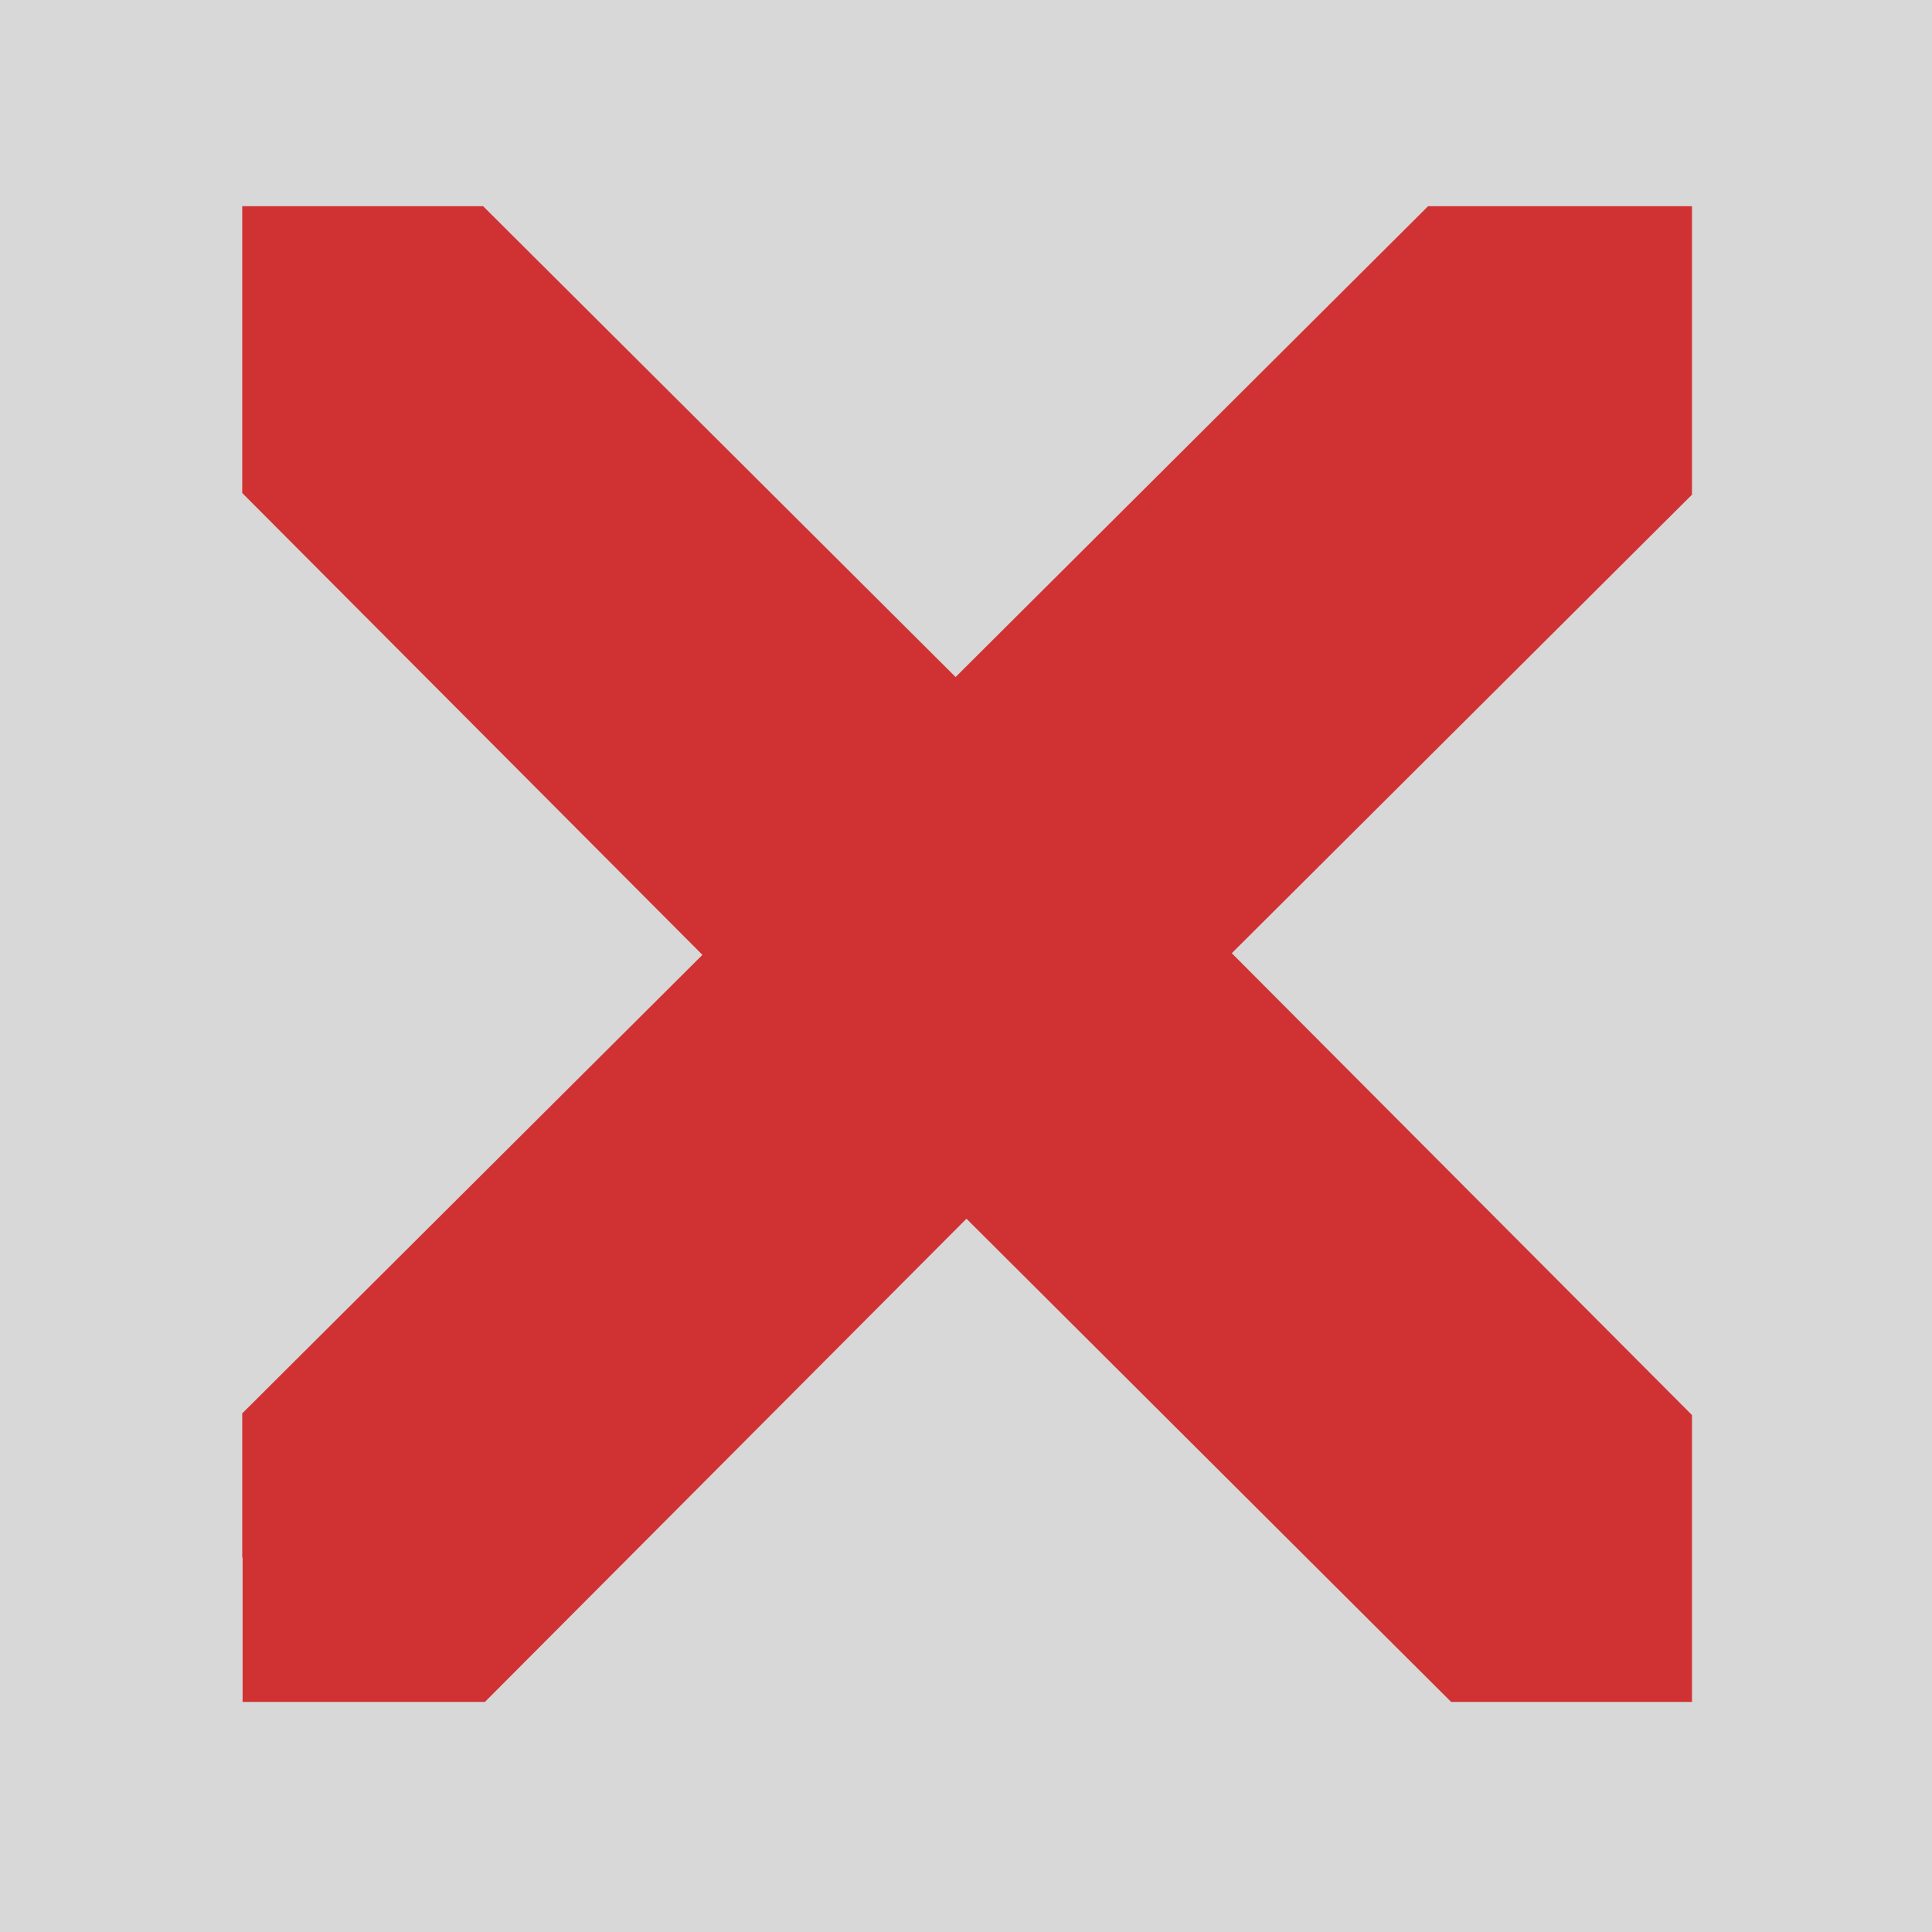 <?xml version="1.0" encoding="UTF-8" standalone="no"?>
<!-- Created with Inkscape (http://www.inkscape.org/) -->

<svg
   xmlns:dc="http://purl.org/dc/elements/1.1/"
   xmlns:cc="http://creativecommons.org/ns#"
   xmlns:rdf="http://www.w3.org/1999/02/22-rdf-syntax-ns#"
   xmlns:svg="http://www.w3.org/2000/svg"
   xmlns="http://www.w3.org/2000/svg"
   xmlns:sodipodi="http://sodipodi.sourceforge.net/DTD/sodipodi-0.dtd"
   xmlns:inkscape="http://www.inkscape.org/namespaces/inkscape"
   id="svg8116"
   version="1.1"
   inkscape:version="0.91 r13725"
   width="21"
   height="21"
   viewBox="0 0 21 21"
   sodipodi:docname="titlebutton-close-active.svg">
  <defs
     id="defs8120" />
  <sodipodi:namedview
     pagecolor="#ffffff"
     bordercolor="#666666"
     borderopacity="1"
     objecttolerance="10"
     gridtolerance="10"
     guidetolerance="10"
     inkscape:pageopacity="0"
     inkscape:pageshadow="2"
     inkscape:window-width="1366"
     inkscape:window-height="703"
     id="namedview8118"
     showgrid="false"
     inkscape:zoom="5.6568542"
     inkscape:cx="7.7808698"
     inkscape:cy="33.084902"
     inkscape:window-x="0"
     inkscape:window-y="38"
     inkscape:window-maximized="1"
     inkscape:current-layer="svg8116" />
  <rect
     y="0"
     x="0"
     height="21"
     width="21"
     id="rect3347"
     style="fill:#7d7d7d;fill-opacity:0.298" />
  <path
     style="fill:#d03233;fill-opacity:1"
     d="m 2.884,16.931 0,-1.318 2.501,-2.492 c 1.376,-1.37 2.501,-2.608 2.501,-2.751 0,-0.143 -1.125,-1.381 -2.501,-2.751 l -2.501,-2.492 0,-1.318 0,-1.318 1.059,0 c 1.012,0 1.178,0.119 3.751,2.684 l 2.693,2.684 2.693,-2.684 c 2.663,-2.655 2.705,-2.684 3.876,-2.684 l 1.184,0 0,1.309 0,1.309 -2.626,2.634 -2.626,2.634 2.626,2.617 2.626,2.617 0,1.317 0,1.317 -1.092,0 c -1.046,0 -1.211,-0.113 -3.894,-2.666 l -2.802,-2.666 -2.675,2.666 c -2.555,2.547 -2.722,2.666 -3.734,2.666 l -1.059,0 0,-1.318 z"
     id="path8134"
     inkscape:connector-curvature="0" />
  <path
     style="fill:#d03233;fill-opacity:1"
     d="m 2.633,16.931 0,-1.568 2.501,-2.492 2.501,-2.492 -2.501,-2.51 -2.501,-2.51 0,-1.559 0,-1.559 1.309,0 1.309,0 2.568,2.559 2.568,2.559 2.568,-2.559 2.568,-2.559 1.434,0 1.434,0 0,1.568 0,1.568 -2.501,2.492 -2.501,2.492 2.501,2.51 2.501,2.51 0,1.559 0,1.559 -1.309,0 -1.309,0 -2.634,-2.626 -2.634,-2.626 -2.617,2.626 -2.617,2.626 -1.317,0 -1.317,0 0,-1.568 z m 4.787,-1.558 c 1.417,-1.444 2.742,-2.626 2.945,-2.626 0.203,0 1.568,1.182 3.034,2.626 2.403,2.368 2.754,2.626 3.578,2.626 0.908,0 0.913,-0.006 0.913,-1.067 0,-1.022 -0.11,-1.177 -2.626,-3.684 -1.444,-1.439 -2.626,-2.734 -2.626,-2.876 0,-0.142 1.182,-1.437 2.626,-2.876 2.516,-2.507 2.626,-2.662 2.626,-3.684 l 0,-1.067 -0.942,0 c -0.864,0 -1.161,0.219 -3.559,2.626 -1.439,1.444 -2.734,2.626 -2.876,2.626 -0.142,0 -1.437,-1.182 -2.876,-2.626 C 5.237,2.962 4.94,2.743 4.076,2.743 l -0.942,0 0,1.068 c 0,1.019 0.113,1.18 2.501,3.559 1.376,1.37 2.501,2.649 2.501,2.842 0,0.193 -1.125,1.519 -2.501,2.947 -2.41,2.502 -2.501,2.637 -2.501,3.718 0,1.111 0.009,1.122 0.856,1.122 0.756,0 1.155,-0.305 3.431,-2.626 z"
     id="path8130"
     inkscape:connector-curvature="0" />
  <g
     inkscape:groupmode="layer"
     id="layer1"
     inkscape:label="Layer 1" />
</svg>
